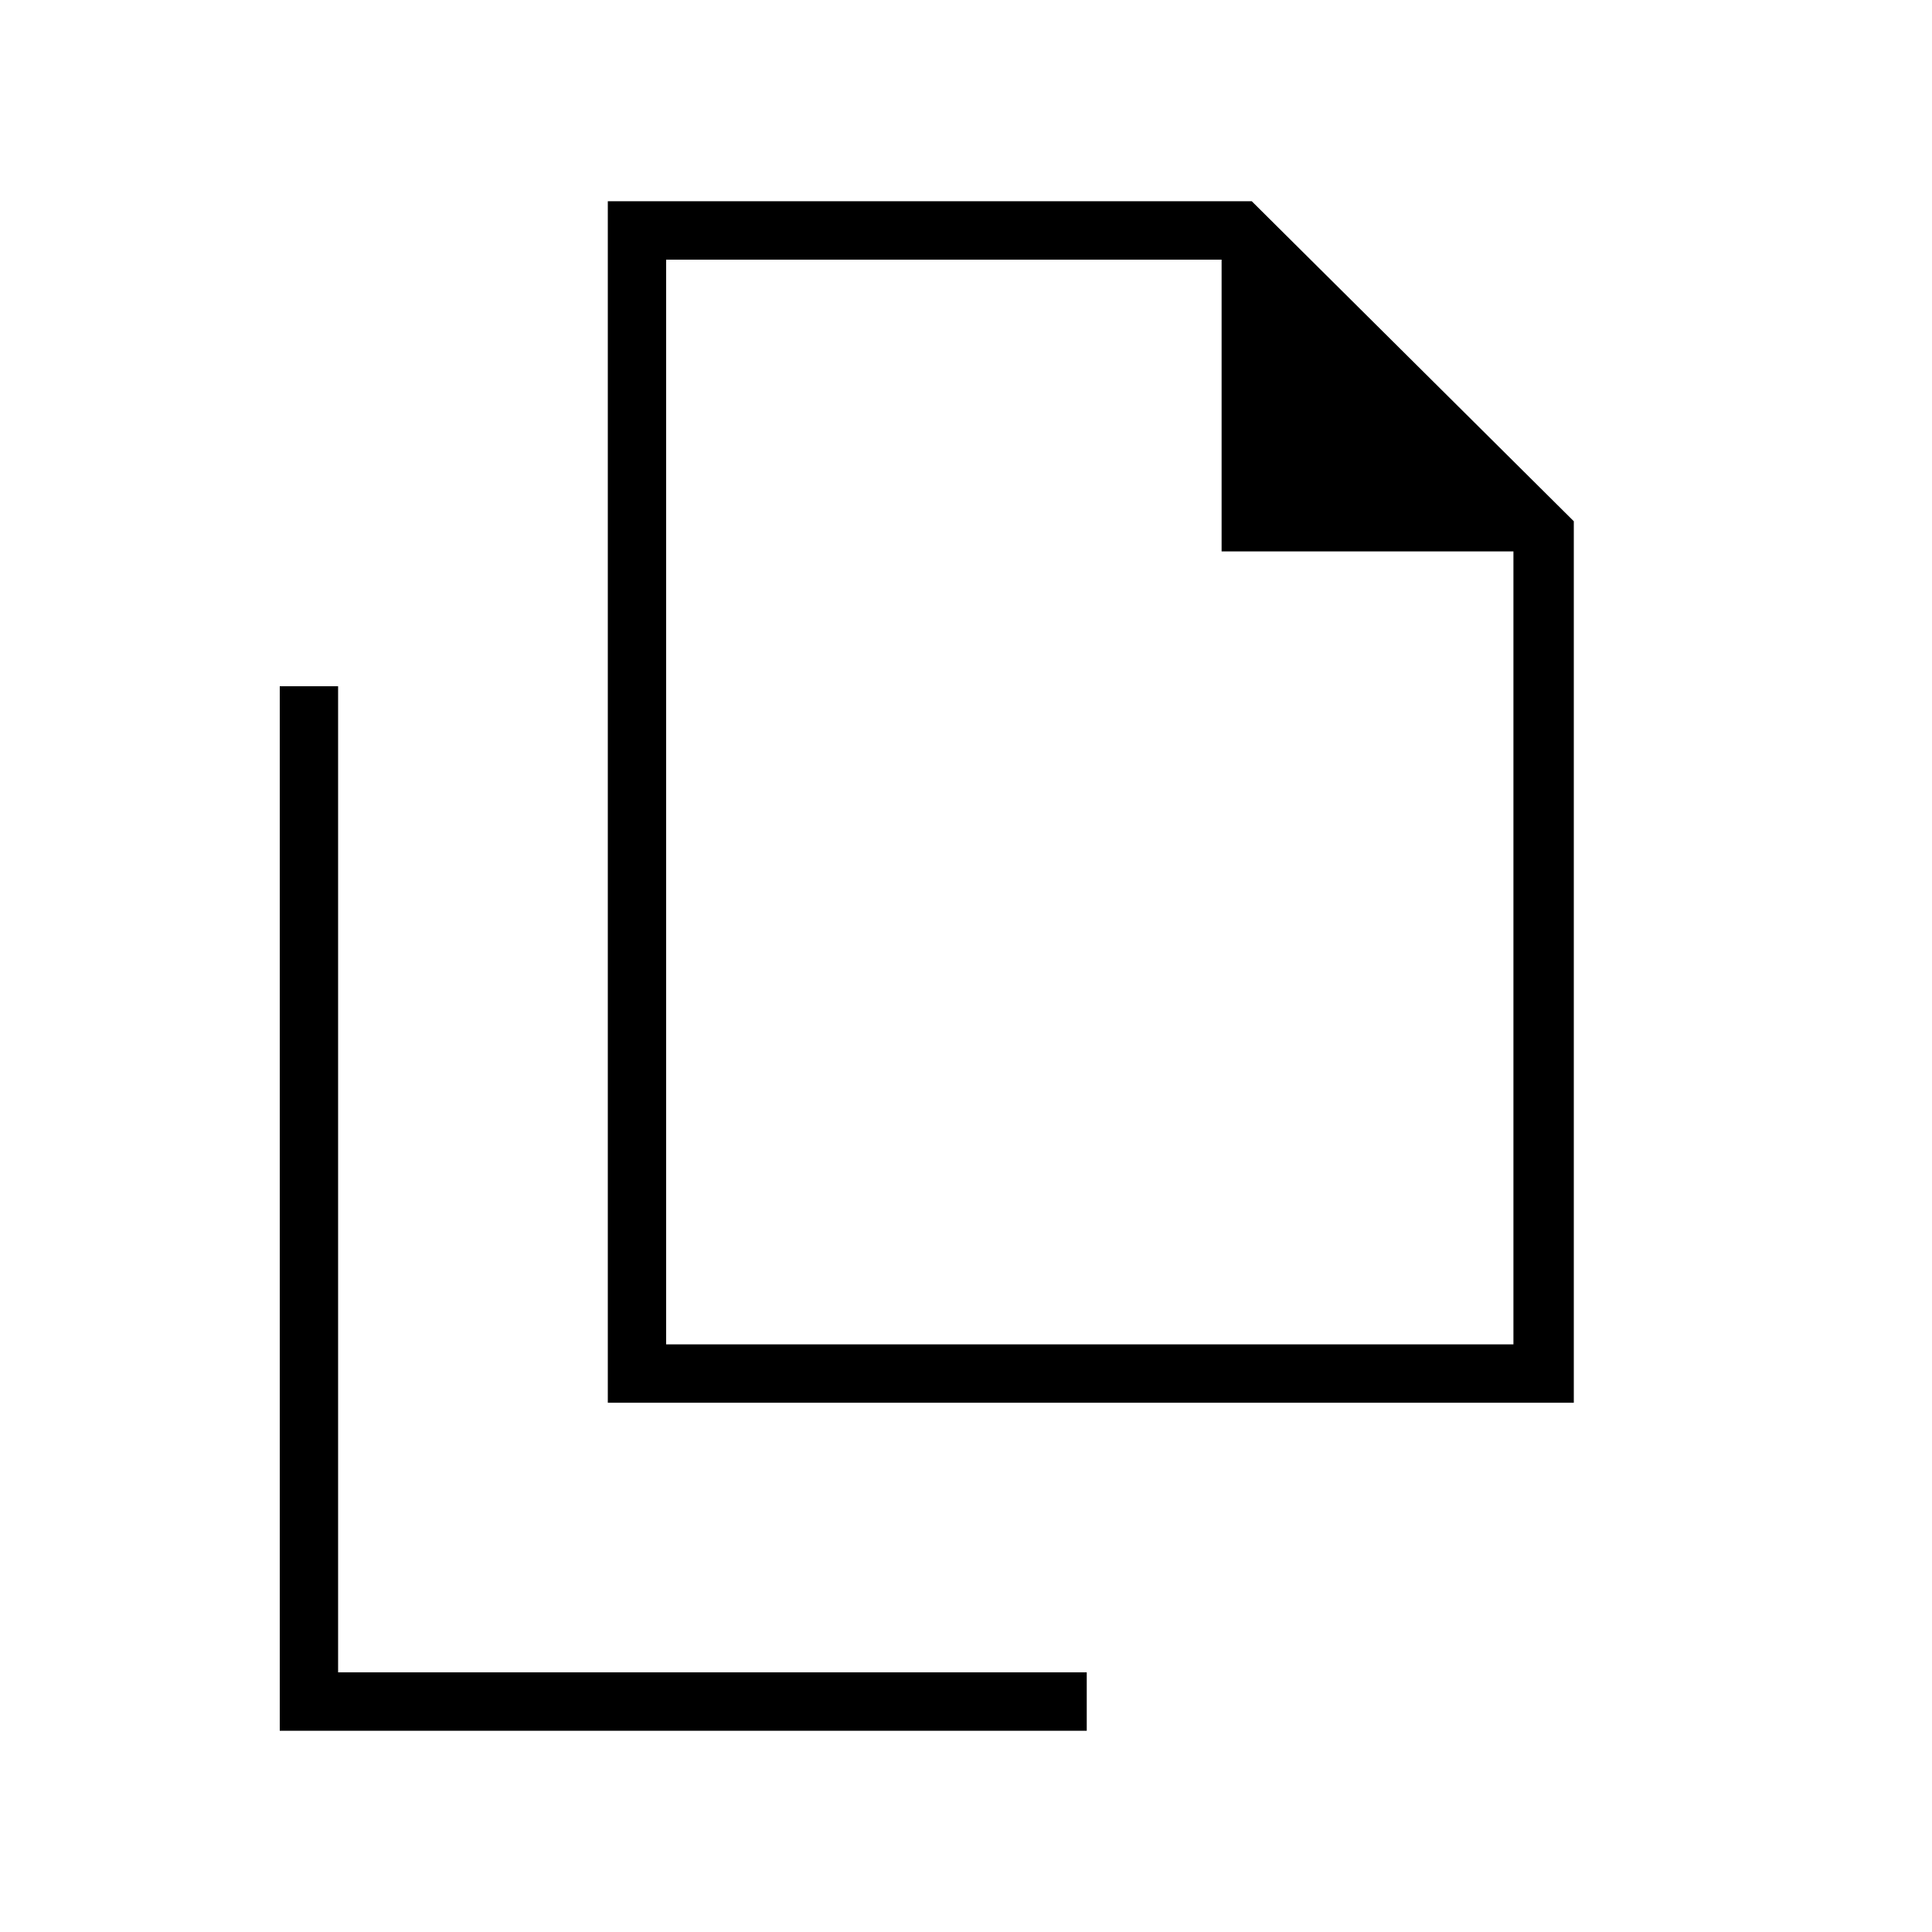 <svg xmlns="http://www.w3.org/2000/svg" height="20" width="20"><path d="M6.292 14.521V2.083H12.958L16.292 5.396V14.521ZM12.646 5.708V2.688H6.896V13.917H15.667V5.708ZM2.896 17.917V7.104H3.5V17.312H11.25V17.917ZM6.896 13.917V2.688V5.708V2.688V5.708V13.917Z"/></svg>